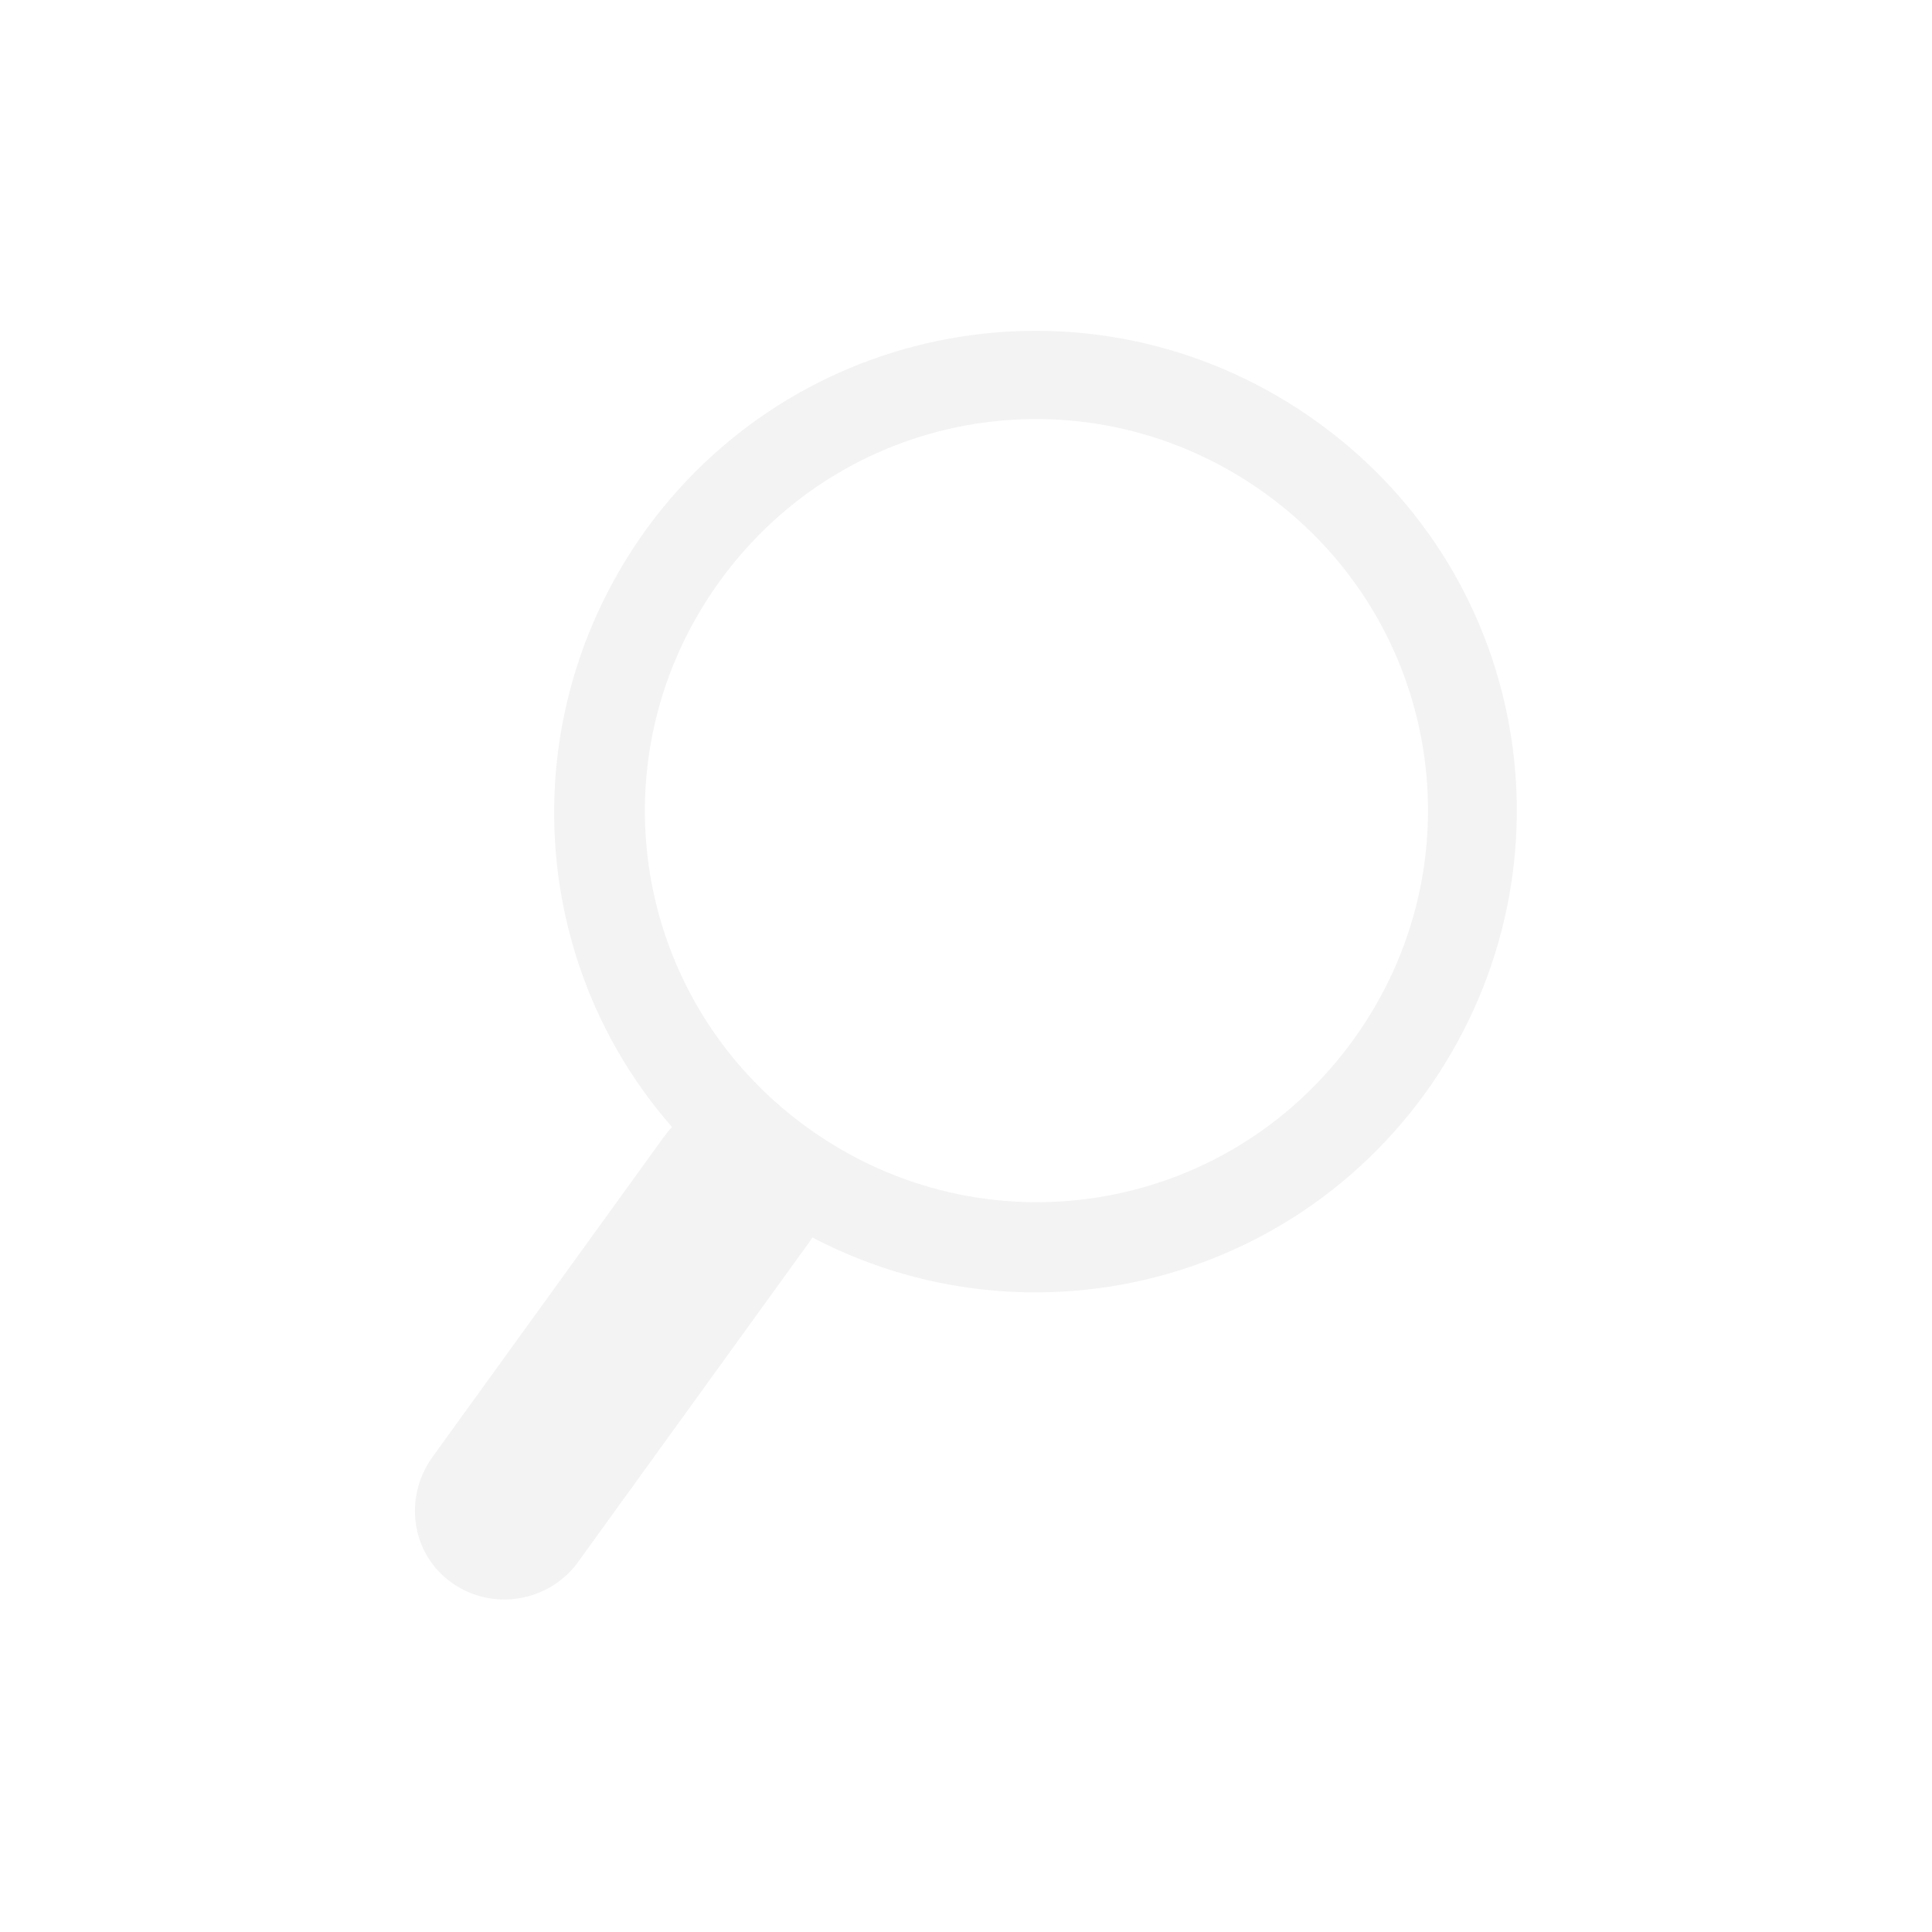 <?xml version="1.0" encoding="utf-8"?>
<!-- Generator: Adobe Illustrator 19.0.0, SVG Export Plug-In . SVG Version: 6.00 Build 0)  -->
<svg version="1.1" id="Layer_1" xmlns="http://www.w3.org/2000/svg" xmlns:xlink="http://www.w3.org/1999/xlink" x="0px" y="0px"
	 viewBox="-255 346.9 100.1 100.1" style="enable-background:new -255 346.9 100.1 100.1;" xml:space="preserve">
<style type="text/css">
	.st0{opacity:0.15;}
	.st1{fill:#AEAEAF;}
</style>
<g id="XMLID_331_" class="st0">
	<g id="XMLID_16_">
		<path id="XMLID_17_" class="st1" d="M-231.6,428.9L-231.6,428.9c-2.1-1.5-2.5-4.4-1-6.5l12-16.6c1.5-2.1,4.4-2.5,6.5-1l0,0
			c2.1,1.5,2.5,4.4,1,6.5l-12,16.6C-226.6,429.9-229.5,430.4-231.6,428.9z"/>
		<path id="XMLID_14_" class="st1" d="M-181.2,403.6c-8.1,11.1-23.6,13.6-34.8,5.5s-13.6-23.6-5.5-34.8c8.1-11.1,23.6-13.6,34.8-5.5
			S-173.1,392.4-181.2,403.6z M-189.4,372.5c-9.1-6.6-21.7-4.6-28.3,4.5s-4.6,21.7,4.5,28.3c9.1,6.6,21.7,4.6,28.3-4.5
			S-180.3,379.1-189.4,372.5z"/>
	</g>
</g>
</svg>
